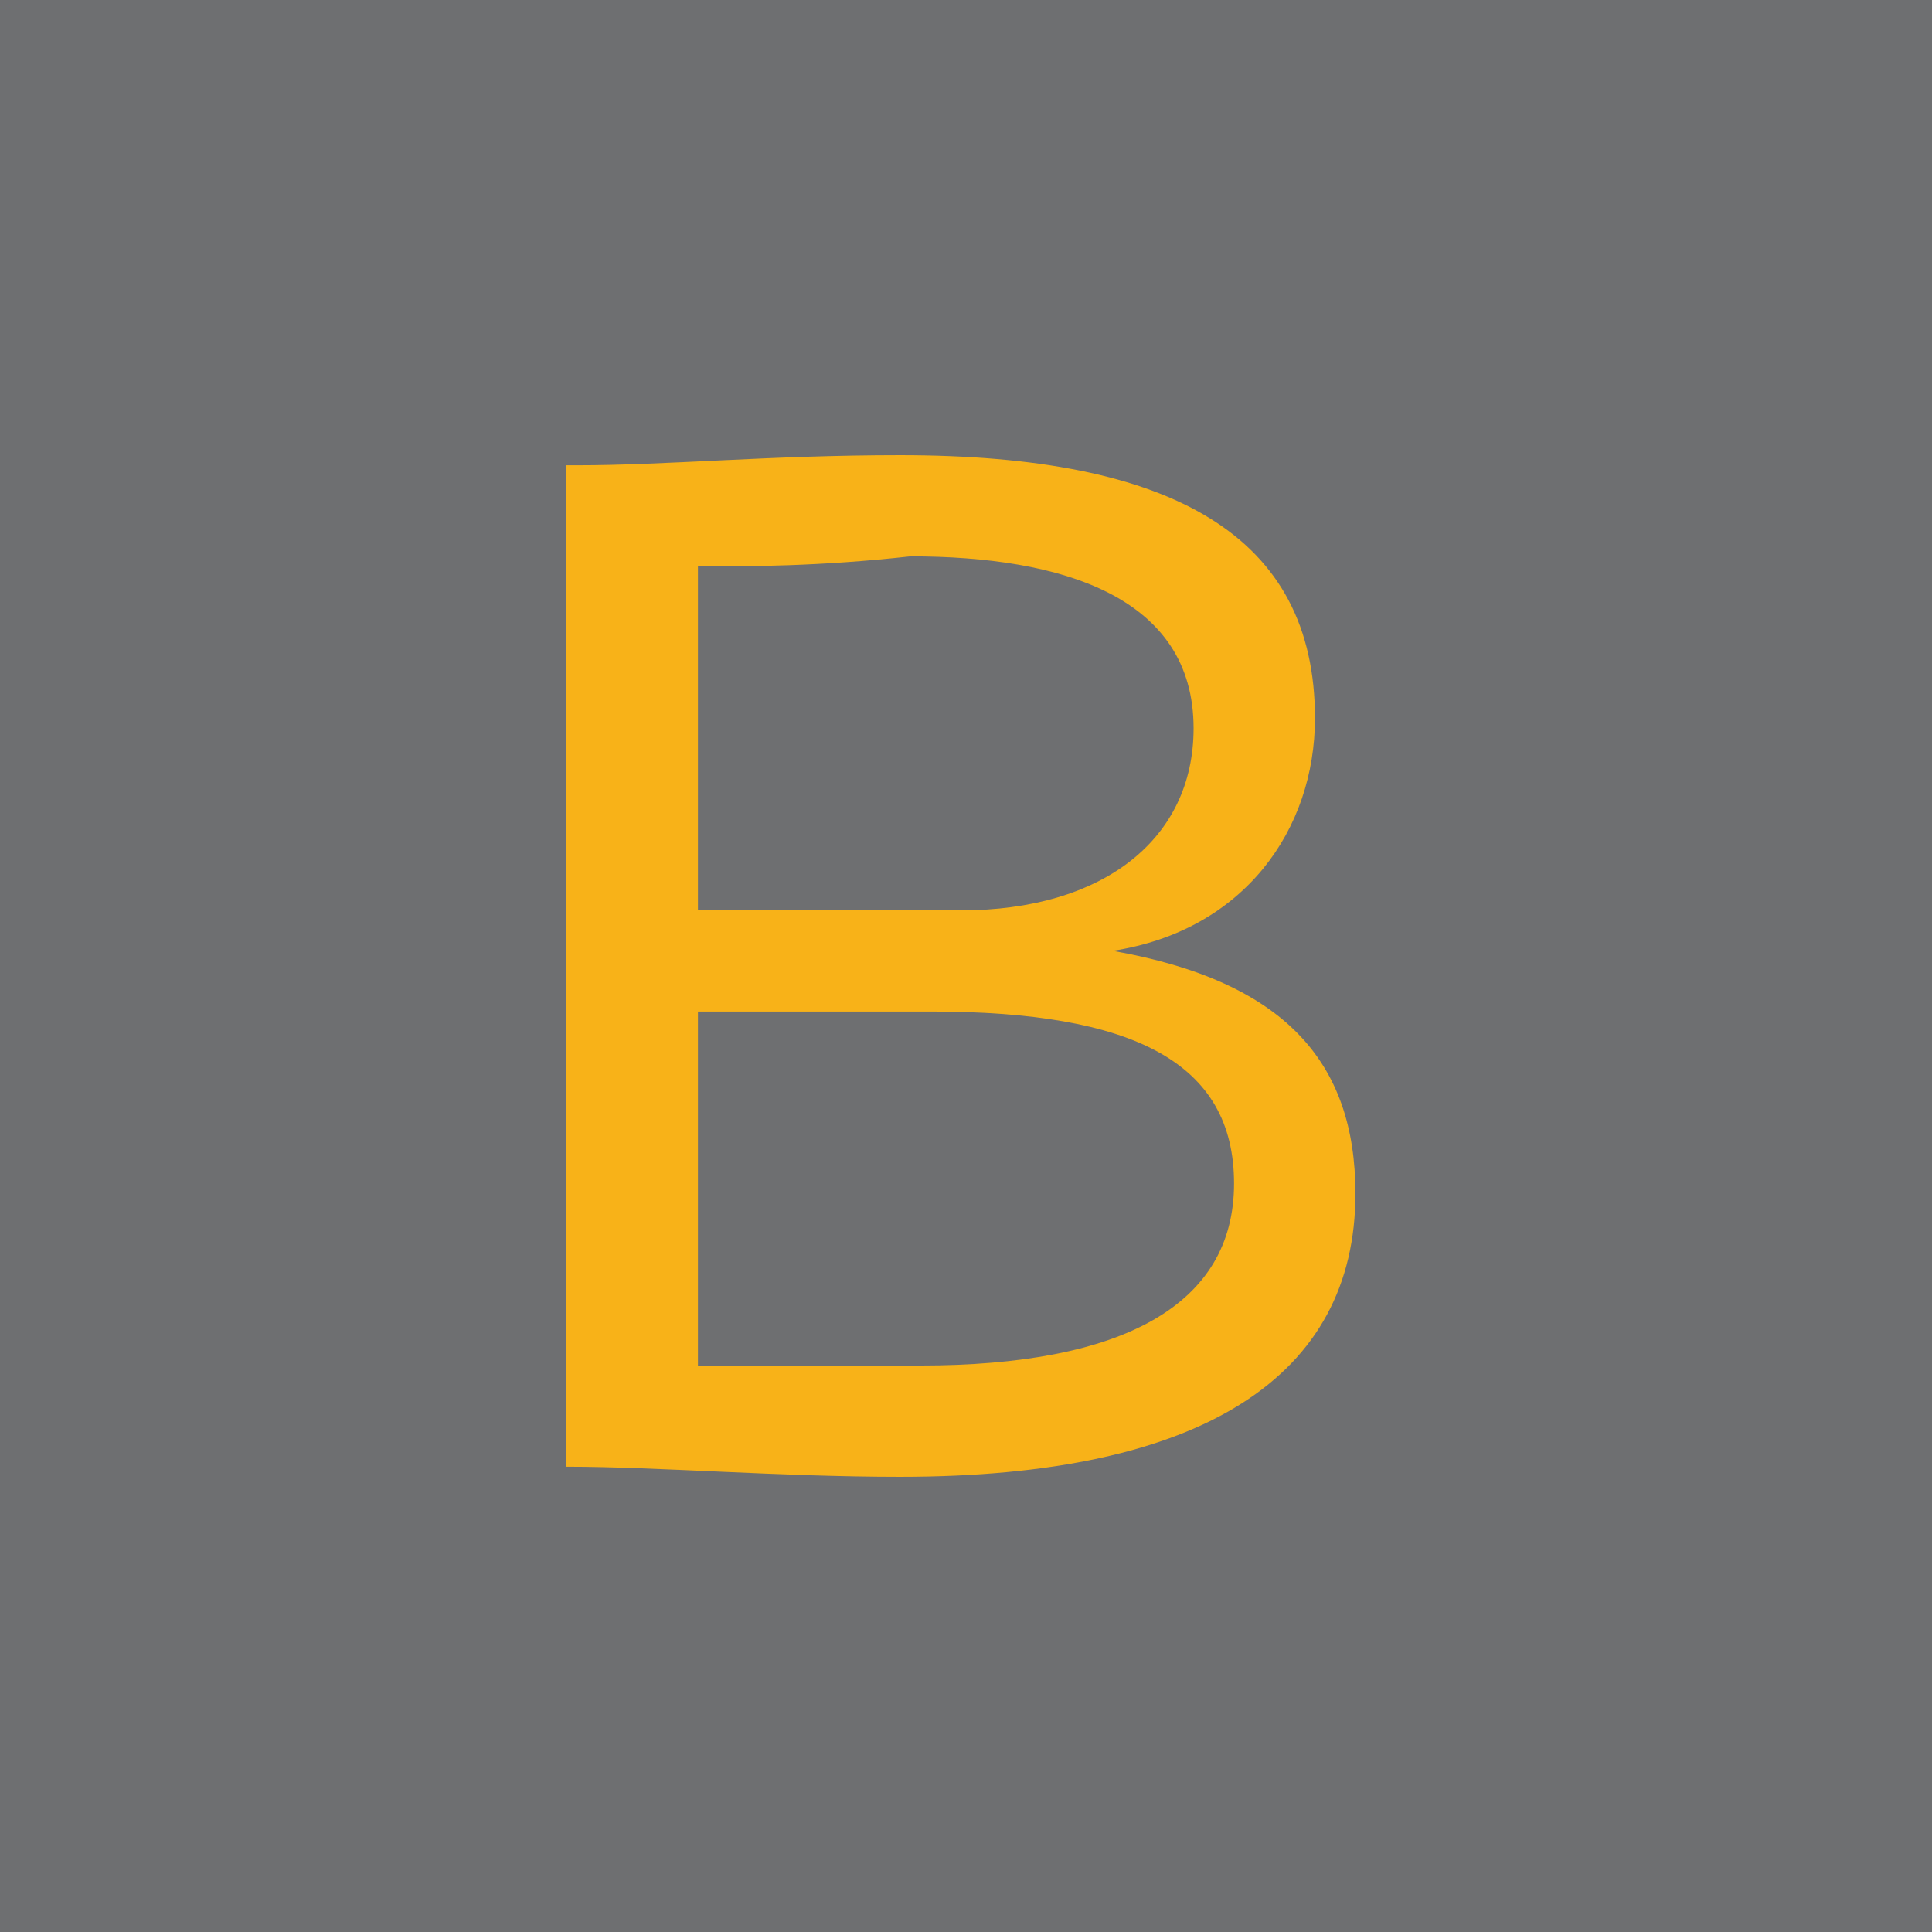 <?xml version="1.0" encoding="utf-8"?>
<!-- Generator: Adobe Illustrator 17.1.0, SVG Export Plug-In . SVG Version: 6.00 Build 0)  -->
<!DOCTYPE svg PUBLIC "-//W3C//DTD SVG 1.1//EN" "http://www.w3.org/Graphics/SVG/1.1/DTD/svg11.dtd">
<svg version="1.1" id="Layer_1" xmlns="http://www.w3.org/2000/svg" xmlns:xlink="http://www.w3.org/1999/xlink" x="0px" y="0px"
	 viewBox="0 0 19.1 19.1" enable-background="new 0 0 19.1 19.1" xml:space="preserve">
<g>
	<rect x="0" y="0" fill="#6E6F71" width="19.1" height="19.1"/>
	<path fill="#F8B218" d="M5.7,4.6c0.9,0,1.9-0.1,3.2-0.1c2.7,0,4.1,0.8,4.1,2.6c0,1.1-0.7,2.1-2,2.3v0c1.7,0.3,2.4,1.1,2.4,2.4
		c0,1.8-1.5,2.8-4.5,2.8c-1.2,0-2.4-0.1-3.3-0.1V4.6z M6.9,5.6V9h2.6c1.4,0,2.3-0.7,2.3-1.8c0-1.3-1.3-1.7-2.8-1.7
		C8.1,5.6,7.4,5.6,6.9,5.6z M6.9,10v3.5c0.6,0,1.3,0,2.2,0c2,0,3.1-0.6,3.1-1.8c0-1.2-1-1.7-3-1.7H6.9z"/>
</g>
</svg>
